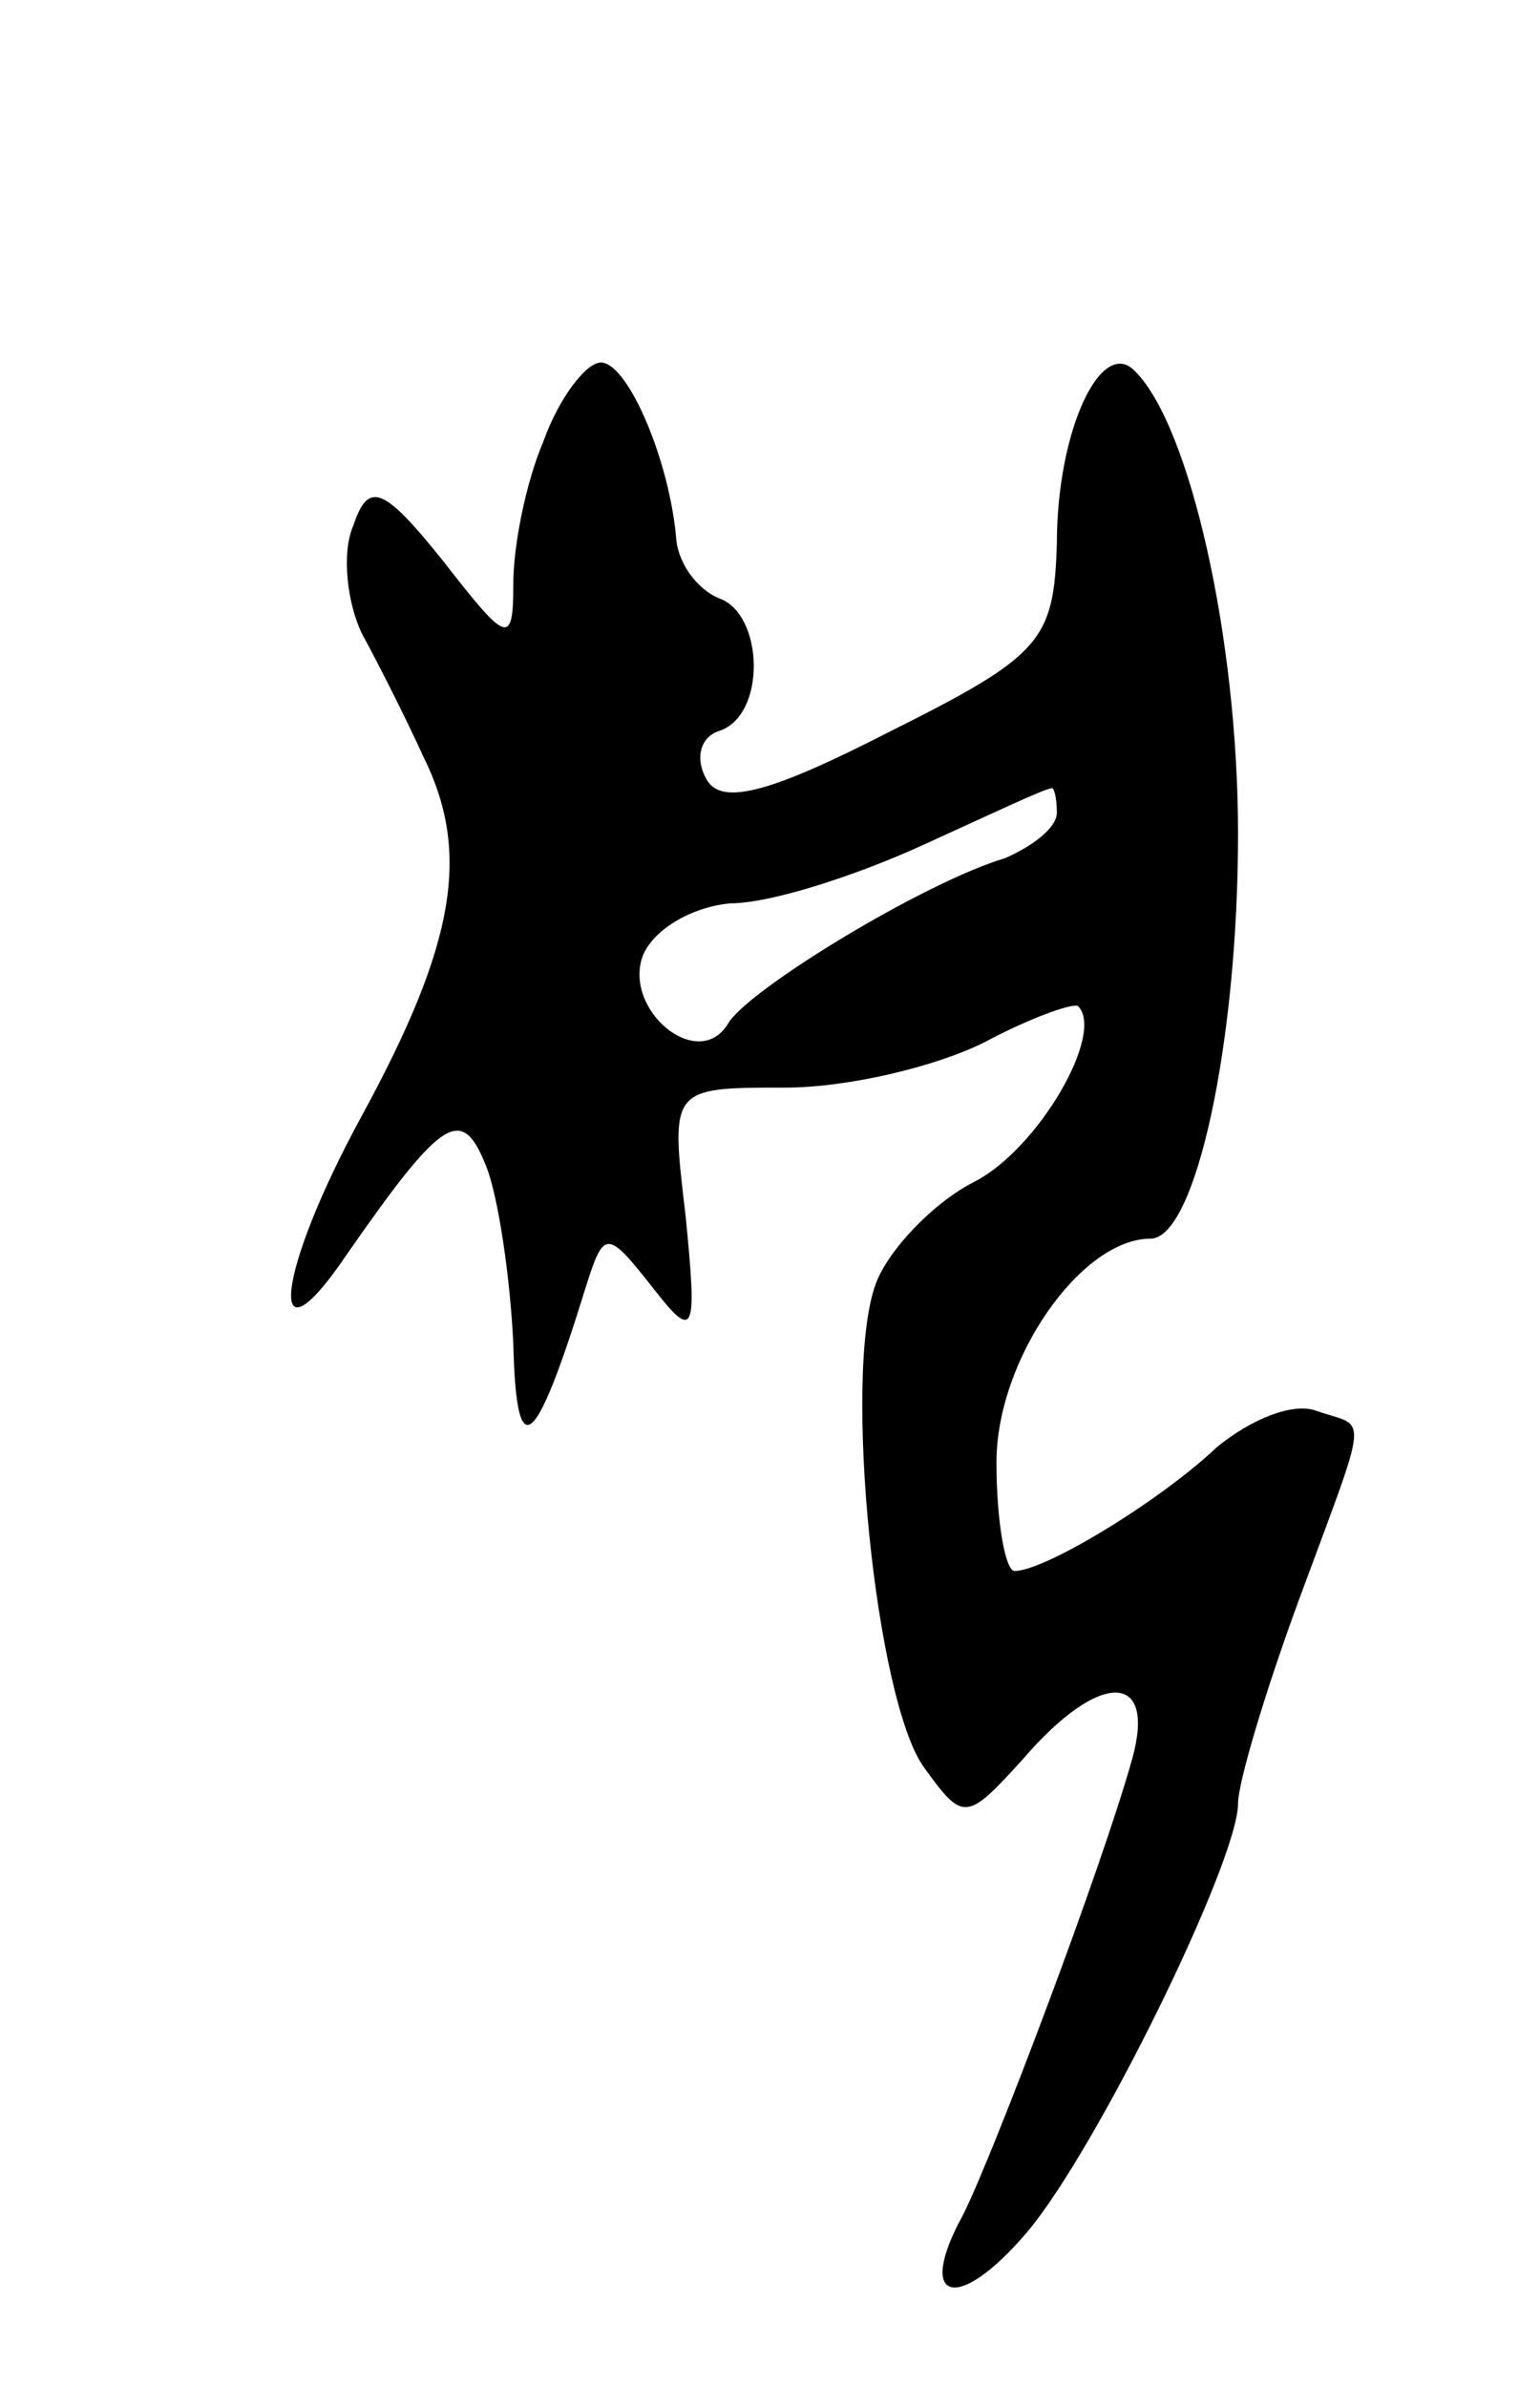 <svg version="1.0" xmlns="http://www.w3.org/2000/svg"
 width="51pt" height="79pt" viewBox="0 0 51 79"
 preserveAspectRatio="xMidYMid meet">
<g transform="translate(0,79) scale(0.1,-0.1)"
fill="#000000" stroke="none">
<path d="M180 644 c-6 -14 -10 -35 -10 -47 0 -21 -2 -20 -23 7 -20 25 -25 27
-30 12 -4 -9 -2 -26 3 -36 6 -11 15 -29 20 -40 16 -32 11 -62 -20 -119 -29
-53 -32 -86 -5 -46 32 46 38 49 46 29 4 -10 8 -37 9 -59 1 -40 7 -36 24 19 6
19 7 19 22 0 14 -18 15 -16 11 24 -5 42 -5 42 33 42 21 0 50 7 66 15 15 8 29
13 31 12 9 -9 -13 -47 -34 -58 -14 -7 -29 -23 -33 -34 -11 -30 0 -138 16 -160
13 -18 14 -18 33 3 25 29 44 29 36 0 -10 -36 -46 -131 -56 -151 -16 -29 -2
-33 21 -6 23 27 70 123 70 142 0 7 9 37 20 67 24 65 23 57 6 63 -8 3 -22 -3
-33 -12 -19 -18 -57 -41 -67 -41 -3 0 -6 16 -6 36 0 34 28 74 51 74 15 0 29
65 29 134 0 65 -16 135 -34 153 -11 12 -26 -19 -26 -57 -1 -32 -5 -37 -55 -62
-39 -20 -56 -25 -61 -16 -4 7 -2 14 4 16 16 5 15 39 0 44 -7 3 -13 11 -14 19
-2 26 -16 59 -25 59 -5 0 -14 -12 -19 -26z m170 -123 c0 -5 -8 -11 -17 -15
-27 -8 -86 -44 -92 -55 -10 -16 -35 5 -28 23 4 9 17 16 29 17 13 0 41 9 63 19
22 10 41 19 43 19 1 1 2 -3 2 -8z"/>
</g>
</svg>
